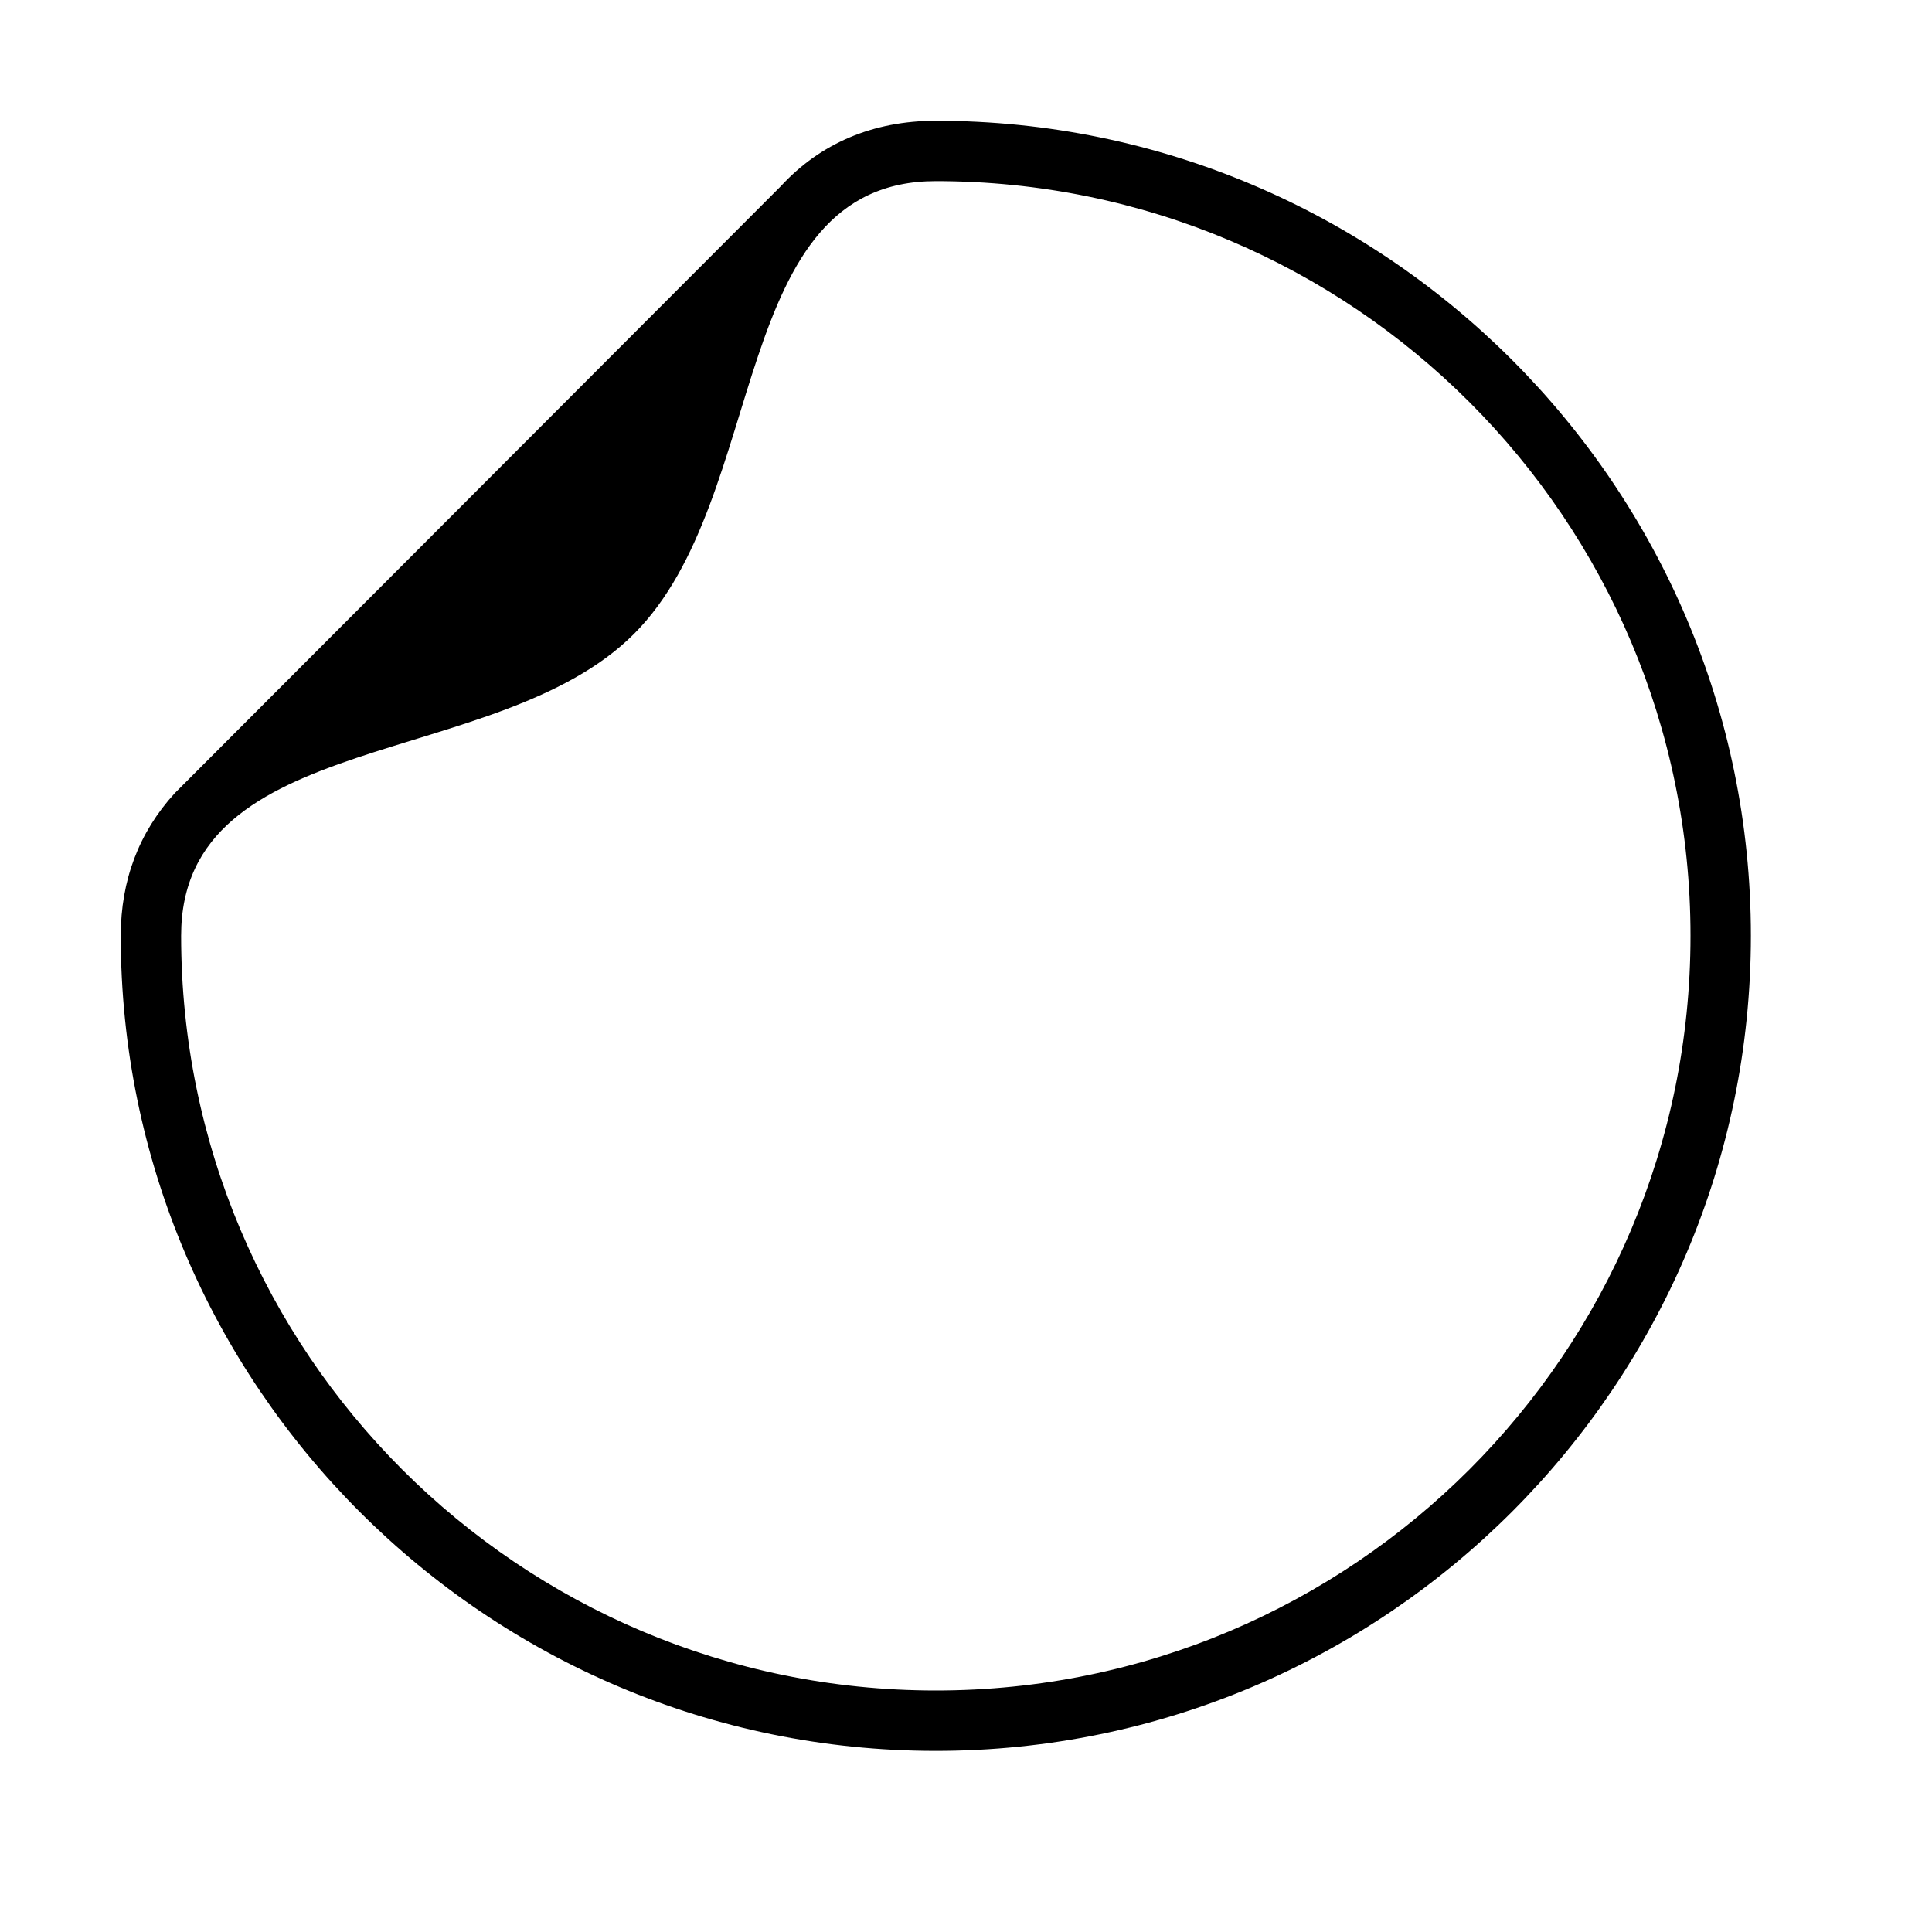 <svg xmlns="http://www.w3.org/2000/svg" width="3em" height="3em" viewBox="0 0 32 32"><path fill="currentColor" d="M15.5 2c-1.042 0-1.916.376-2.57 1.087L2.895 13.137C2.302 13.785 2 14.58 2 15.5C2 22.943 8.056 29 15.5 29S29 22.943 29 15.5S22.943 2 15.5 2m0 26C8.596 28 3 22.404 3 15.5c0-3.452 5.24-2.737 7.5-5c2.262-2.26 1.548-7.5 5-7.5C22.404 3 28 8.597 28 15.5S22.404 28 15.5 28"/></svg>